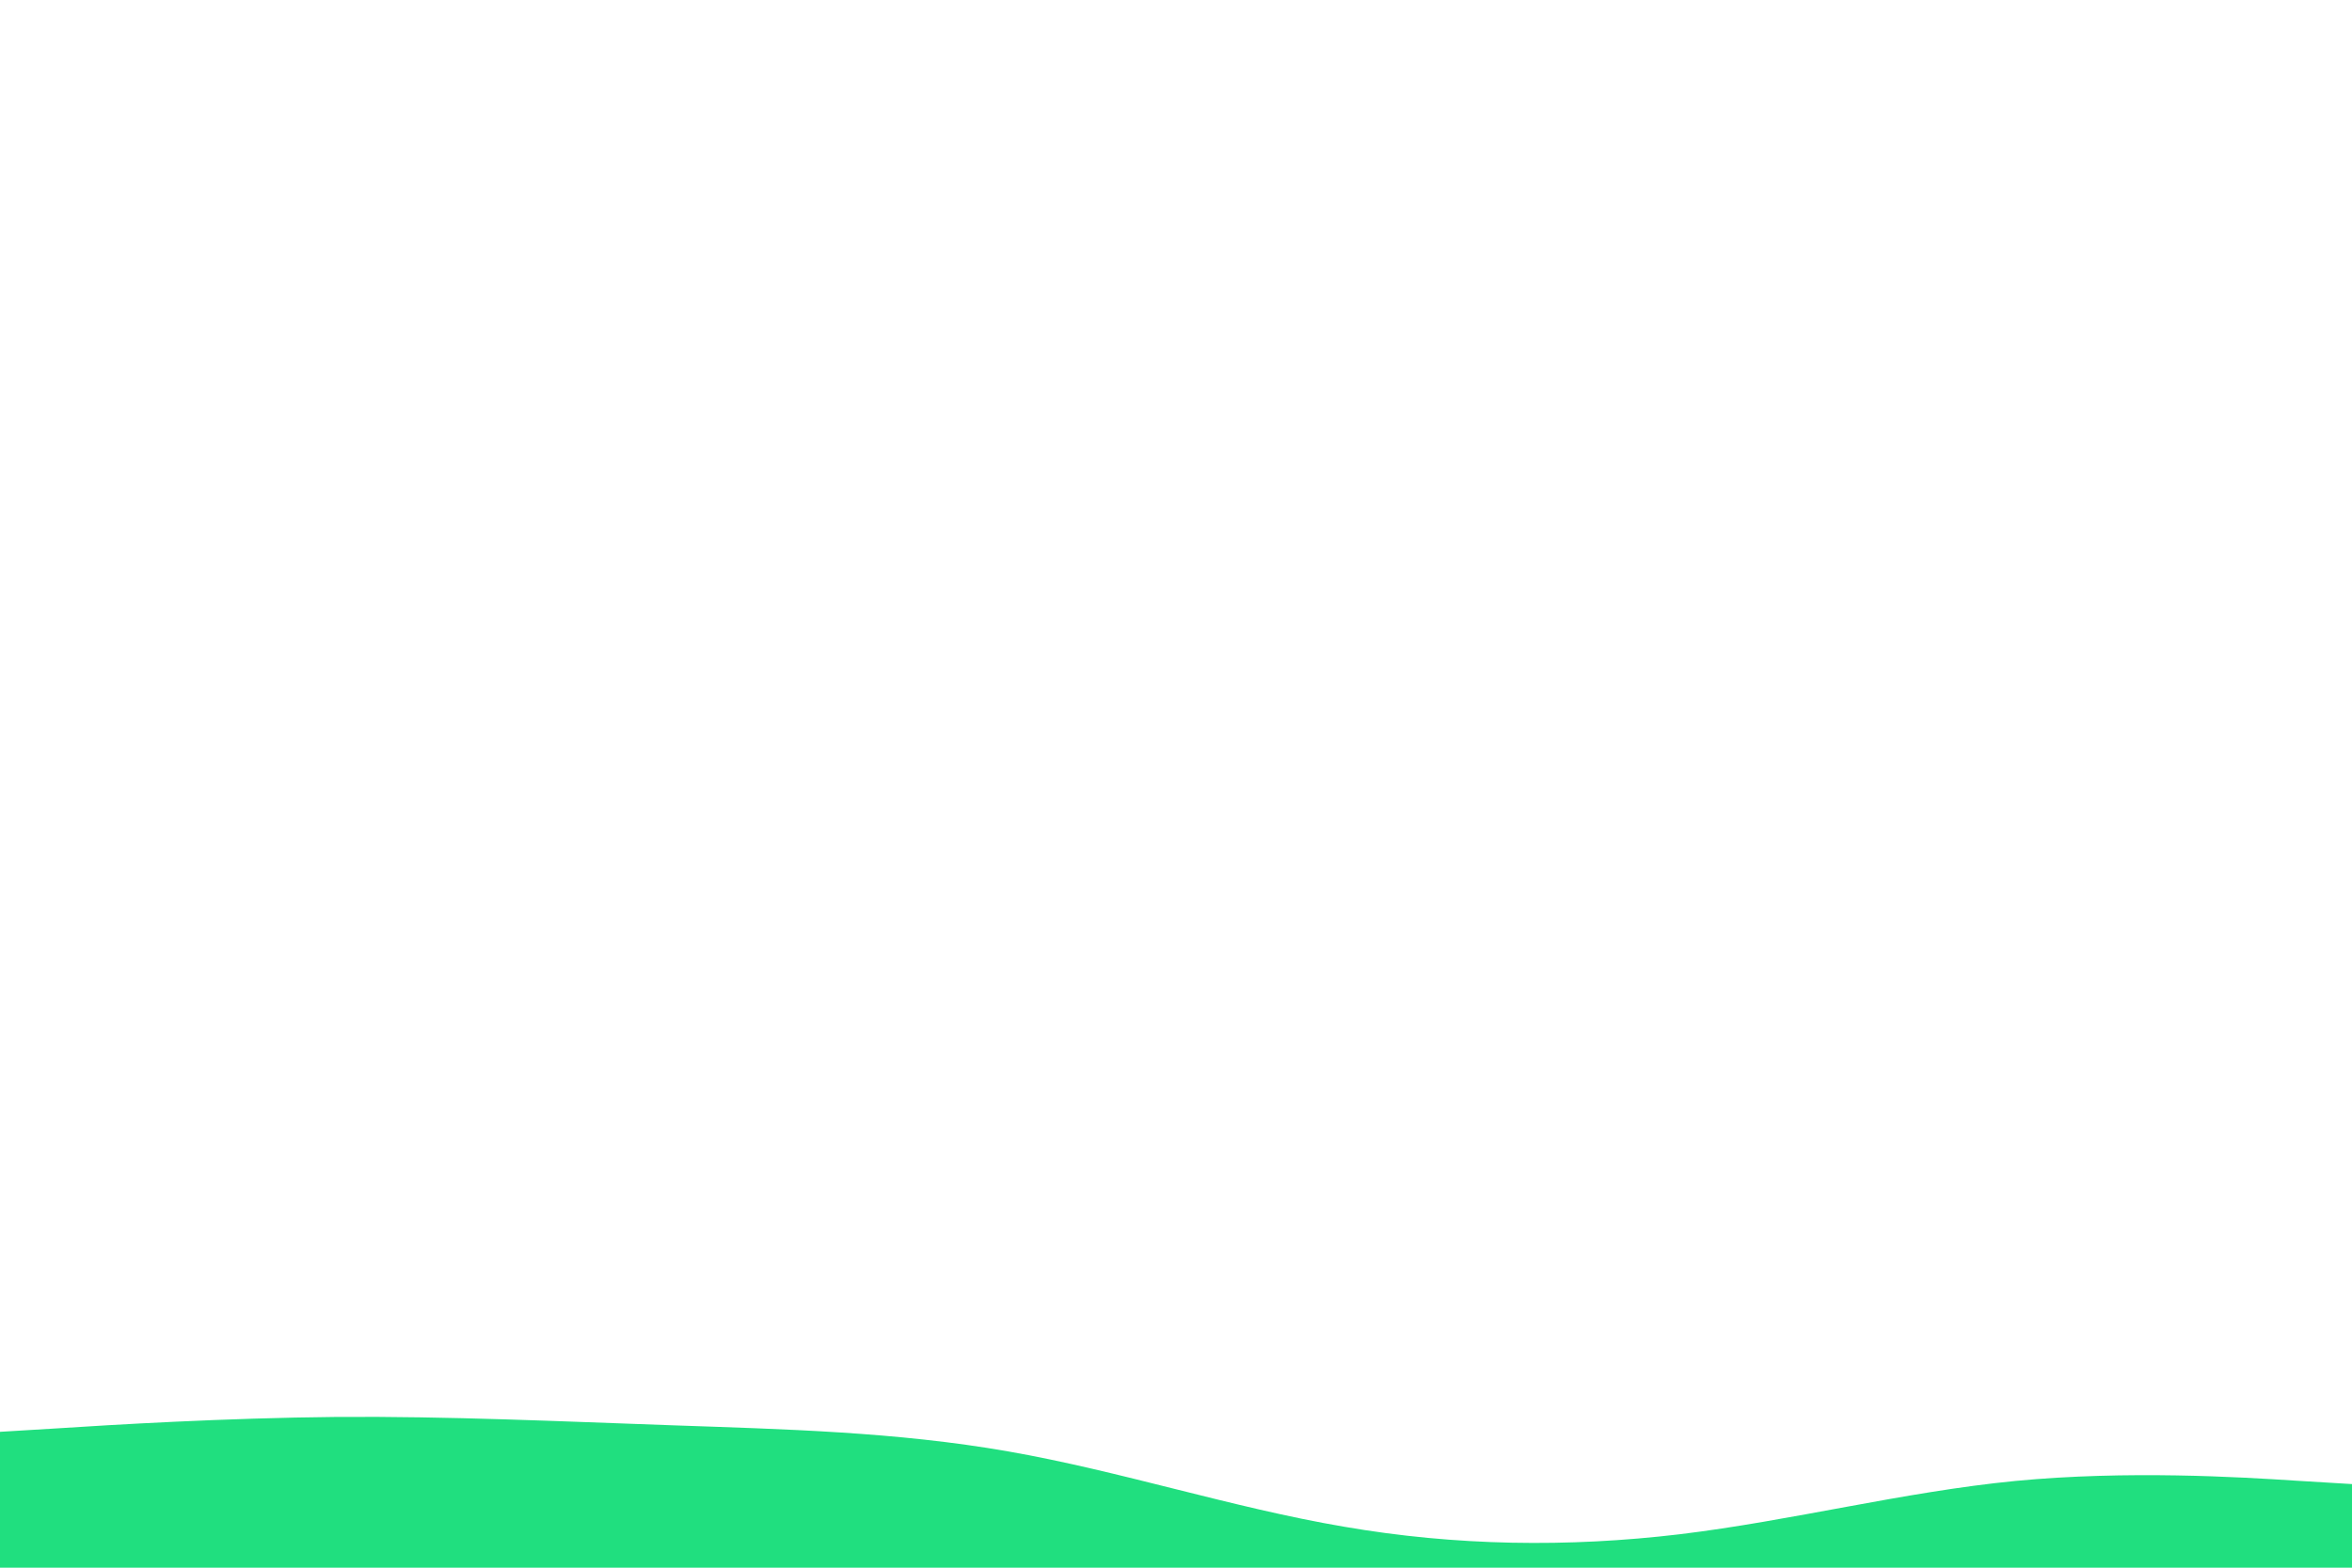 <svg id="visual" viewBox="0 0 900 550" width="900" height="600" xmlns="http://www.w3.org/2000/svg" xmlns:xlink="http://www.w3.org/1999/xlink" version="1.1"><path d="M0 523L21.5 521.7C43 520.3 86 517.7 128.8 517.3C171.7 517 214.3 519 257.2 520.5C300 522 343 523 385.8 530.5C428.7 538 471.3 552 514.2 559.3C557 566.7 600 567.3 642.8 562.2C685.7 557 728.3 546 771.2 541.8C814 537.7 857 540.3 878.5 541.7L900 543L900 601L878.5 601C857 601 814 601 771.2 601C728.3 601 685.7 601 642.8 601C600 601 557 601 514.2 601C471.3 601 428.7 601 385.8 601C343 601 300 601 257.2 601C214.3 601 171.7 601 128.8 601C86 601 43 601 21.5 601L0 601Z" fill="#20DF7F" stroke-linecap="round" stroke-linejoin="miter"></path></svg>